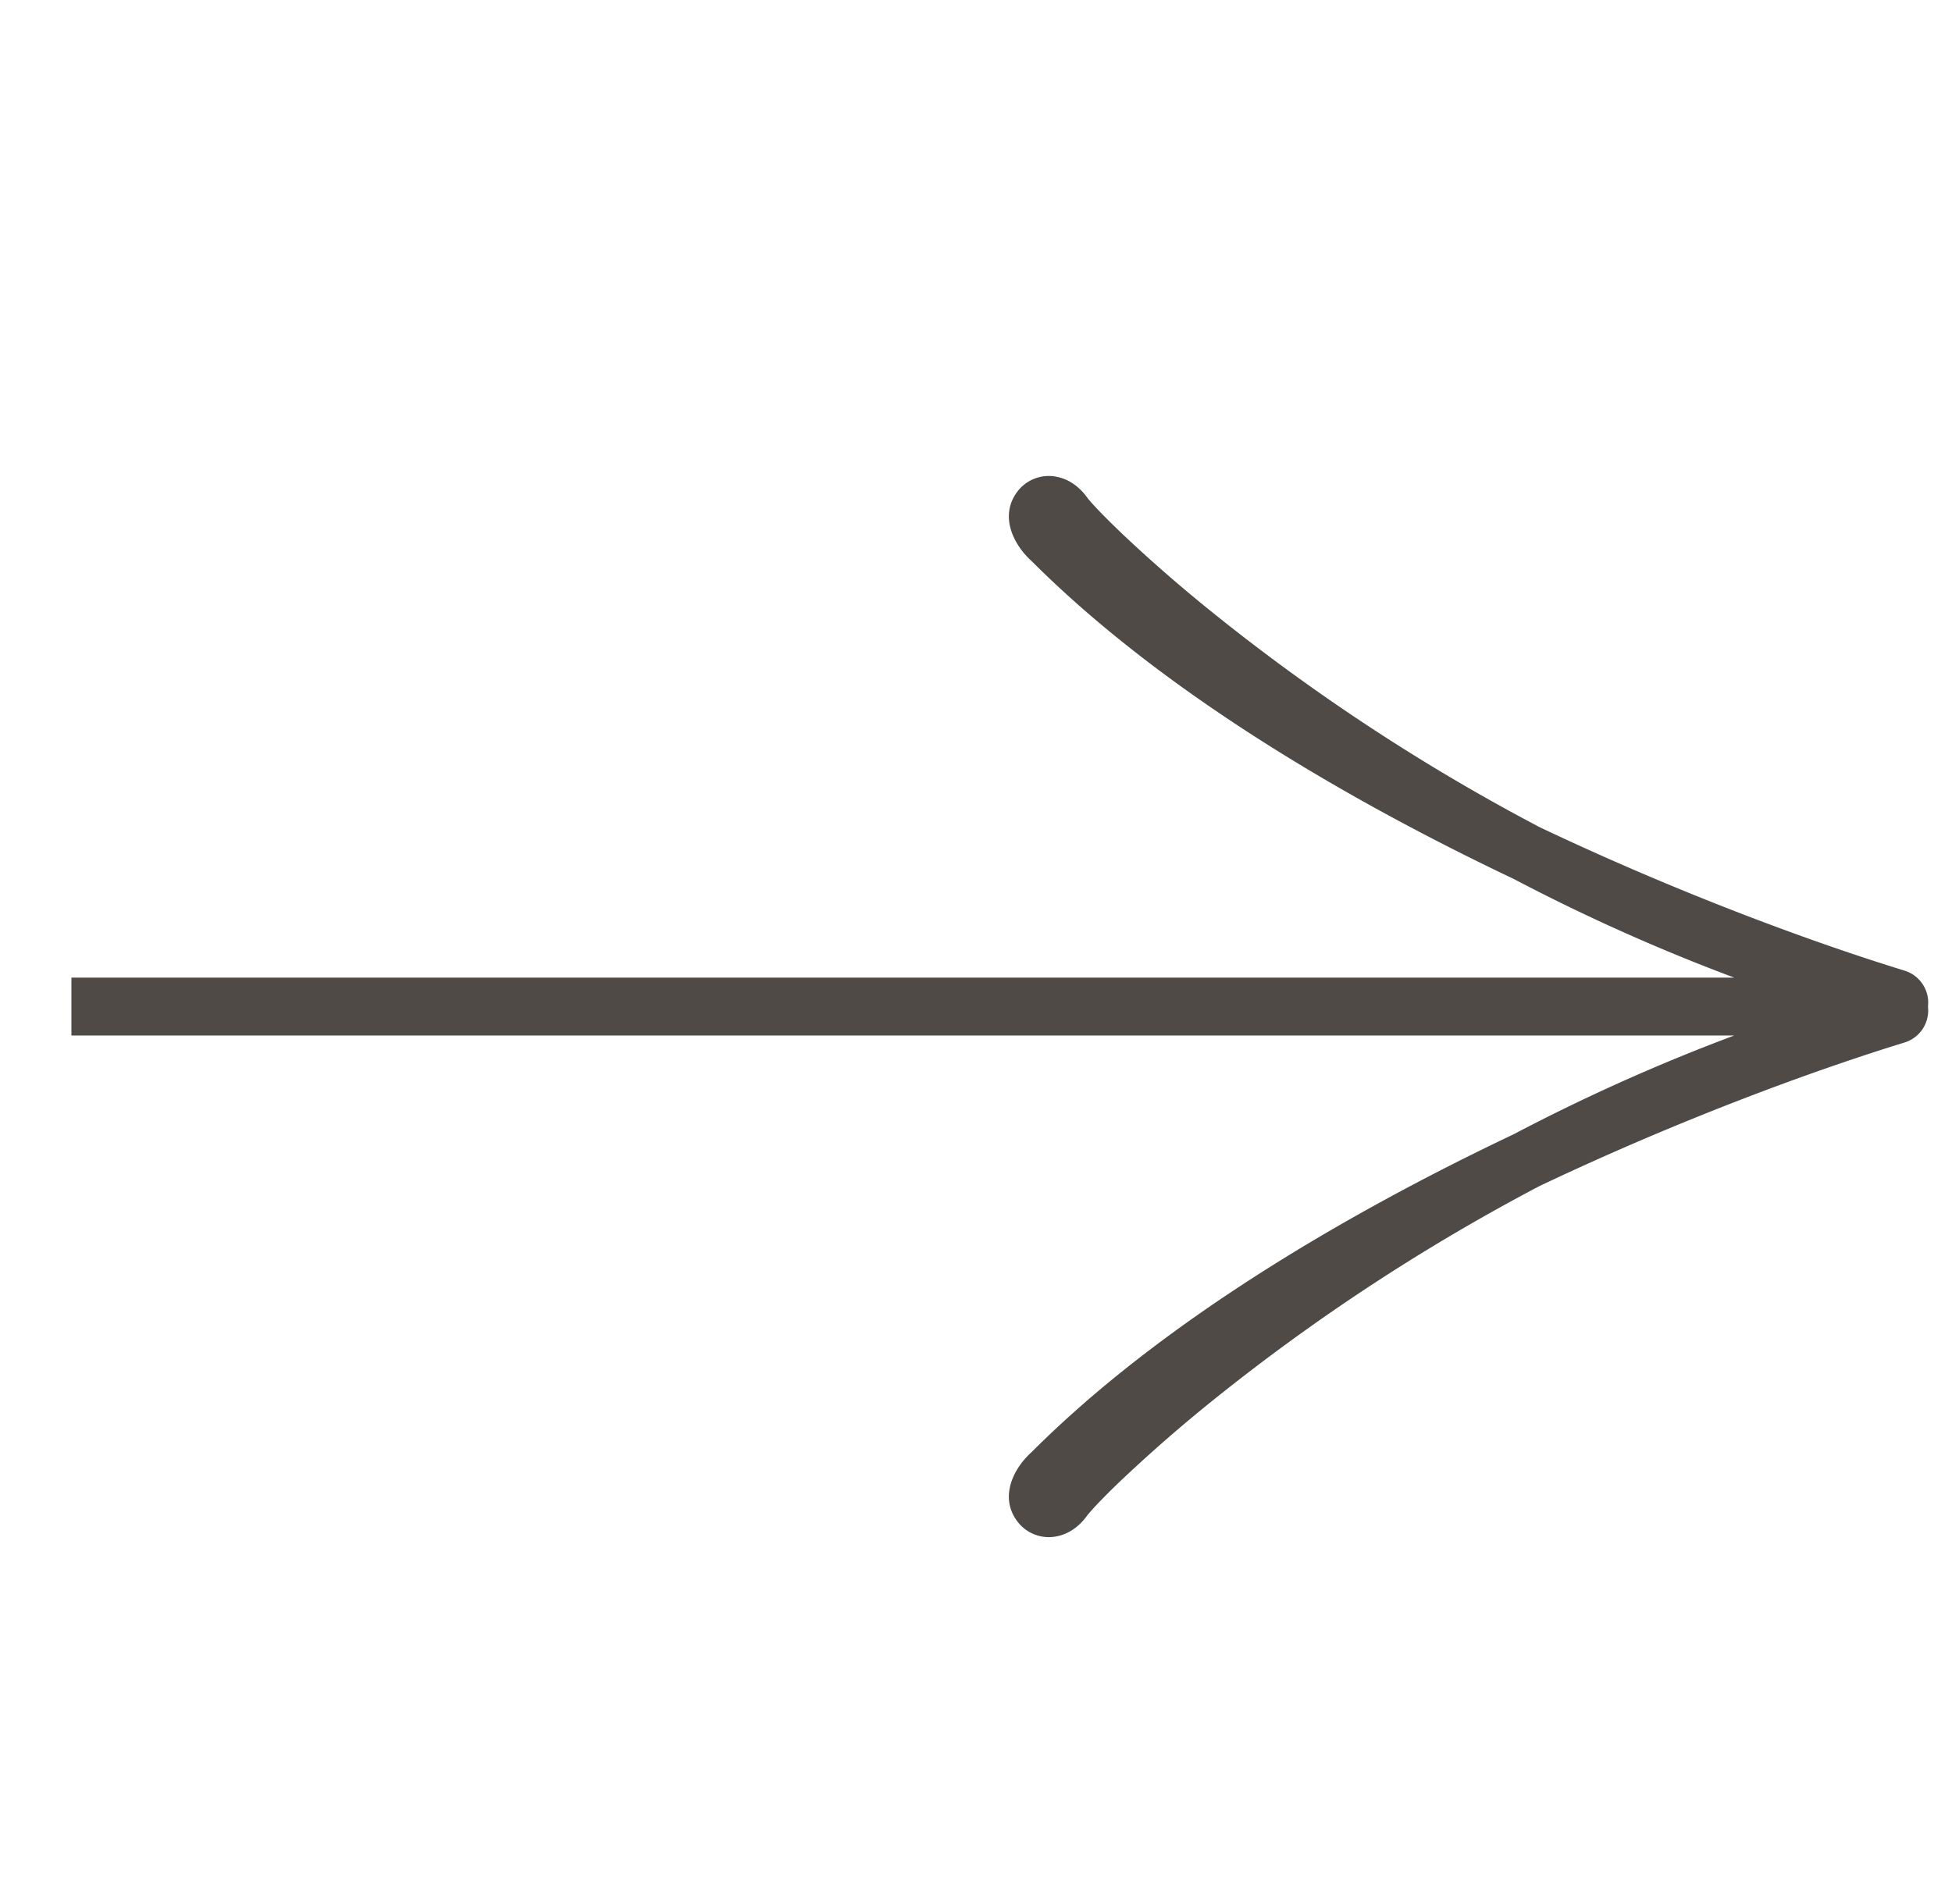 <svg width="41" height="40" fill="none" xmlns="http://www.w3.org/2000/svg"><g clip-path="url(#clip0_537_3911)"><path fill-rule="evenodd" clip-rule="evenodd" d="M1.5 20.538h34.926a40.366 40.366 0 01-4.632-2.073c-3.59-1.706-7.42-3.97-10.128-6.68-.384-.346-.682-.952-.294-1.461a.826.826 0 01.8-.312c.292.05.518.234.67.45l.013.017.043.051c.038.043.09.1.155.169.131.138.313.32.544.54a31.79 31.79 0 001.933 1.678 42.43 42.43 0 006.808 4.46c2.948 1.4 5.758 2.428 7.662 3.013.327.1.536.418.495.756a.703.703 0 01-.495.756c-1.904.585-4.714 1.614-7.662 3.014a42.43 42.43 0 00-6.808 4.459 31.79 31.79 0 00-1.933 1.679 14.2 14.2 0 00-.544.539 5.531 5.531 0 00-.198.22l-.008.01-.006.007c-.151.216-.377.4-.668.45a.826.826 0 01-.8-.312c-.39-.51-.091-1.115.293-1.46 2.707-2.71 6.539-4.975 10.128-6.68a40.366 40.366 0 014.632-2.074H1.5v-1.216z" fill="#4F4A45"/></g><defs><clipPath id="clip0_537_3911"><path fill="#fff" transform="matrix(0 1 1 0 .5 0)" d="M0 0h40v40H0z"/></clipPath></defs></svg>